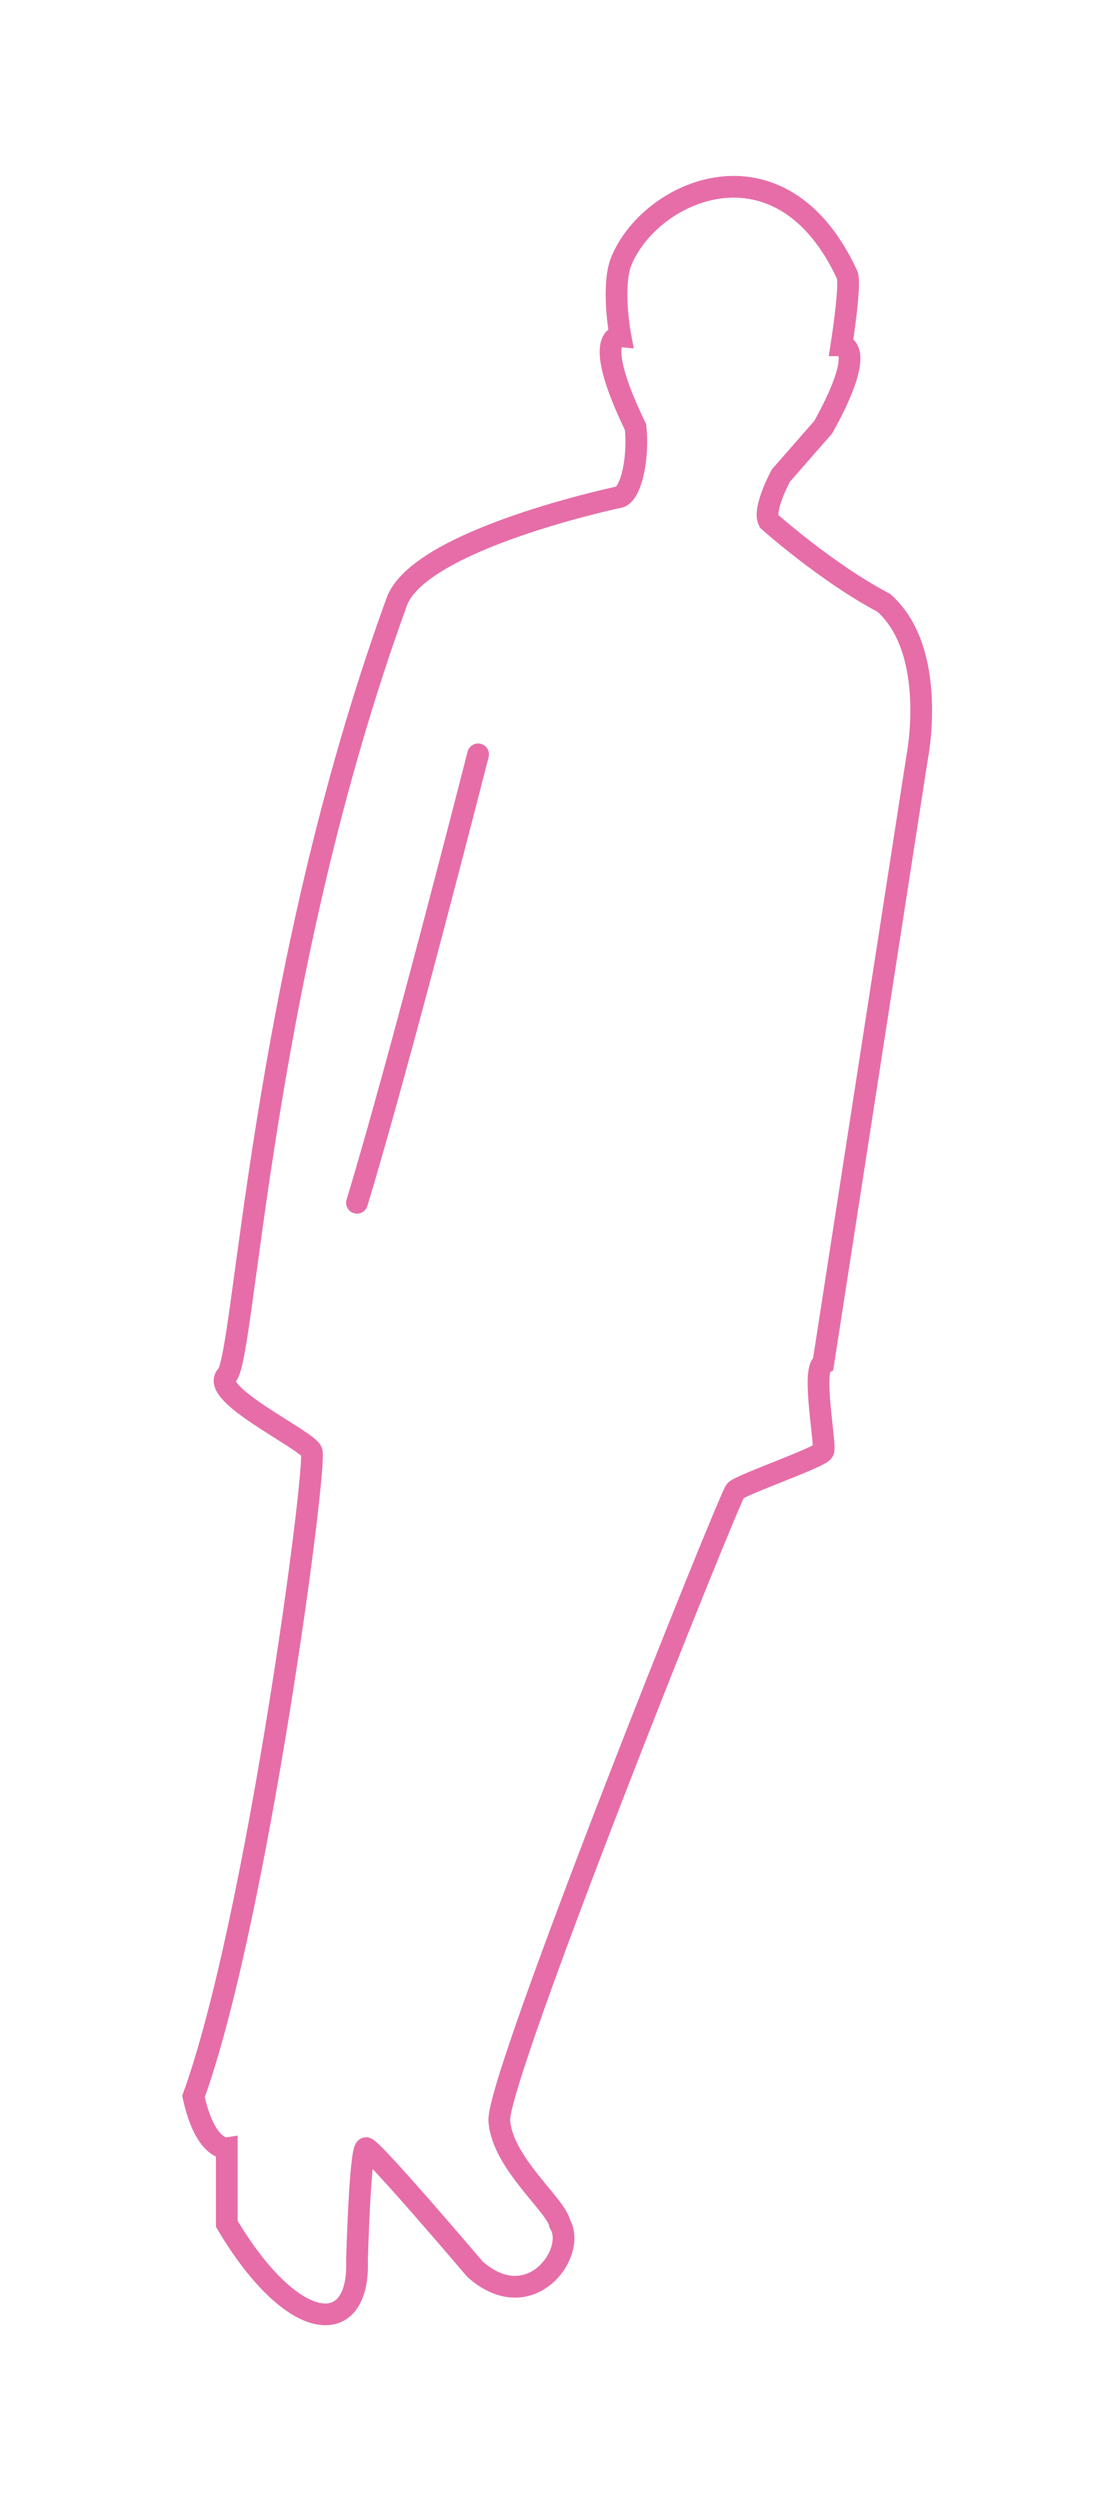 <svg width="102" height="230" viewBox="0 0 102 230" fill="none" xmlns="http://www.w3.org/2000/svg">
    <g filter="url(#filter0_d_475_451)">
        <path d="M57.113 24.242C56.306 26.726 57.113 30.931 57.113 30.931C57.113 30.931 54.326 30.653 58.507 39.293C58.786 41.802 58.228 45.147 57.113 45.704C57.113 45.704 38.438 49.607 36.486 55.46C23.943 90.024 22.55 124.866 20.877 126.539C19.205 128.211 28.124 132.392 28.682 133.507C29.239 134.622 23.665 176.711 17.811 192.878C18.926 197.896 20.877 197.617 20.877 197.617V204.585C27.009 214.899 33.142 215.177 32.863 207.93C32.863 207.93 33.142 197.617 33.699 197.617C34.257 197.617 43.734 208.766 43.734 208.766C48.821 213.251 53.151 207.19 51.538 204.585C51.26 202.913 46.242 199.011 45.964 195.108C45.685 191.206 67.148 137.688 67.705 137.131C68.263 136.573 75.51 134.064 75.789 133.507C76.067 132.95 74.674 125.981 75.789 125.424L84.43 69.676C84.43 69.676 86.381 59.92 81.363 55.46C76.067 52.673 70.771 47.934 70.771 47.934C70.214 46.819 71.886 43.753 71.886 43.753L75.789 39.293C79.97 31.767 77.461 31.767 77.461 31.767C77.461 31.767 78.297 26.471 78.019 25.357C71.886 11.977 59.622 17.552 57.113 24.242Z"
              stroke="#DF4991" stroke-opacity="0.8" stroke-width="2" shape-rendering="geometricPrecision"/>
    </g>
    <g filter="url(#filter1_d_475_451)">
        <path d="M44.013 69.397C44.013 69.397 36.766 97.829 32.863 110.651" stroke="#DF4991" stroke-opacity="0.8"
              stroke-width="2" stroke-linecap="round" stroke-linejoin="round" shape-rendering="geometricPrecision"/>
    </g>
    <defs>
        <filter id="filter0_d_475_451" x="0.772" y="0.183" width="101.031" height="229.73"
                filterUnits="userSpaceOnUse" color-interpolation-filters="sRGB">
            <feFlood flood-opacity="0" result="BackgroundImageFix"/>
            <feColorMatrix in="SourceAlpha" type="matrix" values="0 0 0 0 0 0 0 0 0 0 0 0 0 0 0 0 0 0 127 0"
                           result="hardAlpha"/>
            <feOffset/>
            <feGaussianBlur stdDeviation="8"/>
            <feComposite in2="hardAlpha" operator="out"/>
            <feColorMatrix type="matrix" values="0 0 0 0 0.875 0 0 0 0 0.282 0 0 0 0 0.569 0 0 0 1 0"/>
            <feBlend mode="normal" in2="BackgroundImageFix" result="effect1_dropShadow_475_451"/>
            <feBlend mode="normal" in="SourceGraphic" in2="effect1_dropShadow_475_451" result="shape"/>
        </filter>
        <filter id="filter1_d_475_451" x="15.863" y="52.397" width="45.15" height="75.254"
                filterUnits="userSpaceOnUse" color-interpolation-filters="sRGB">
            <feFlood flood-opacity="0" result="BackgroundImageFix"/>
            <feColorMatrix in="SourceAlpha" type="matrix" values="0 0 0 0 0 0 0 0 0 0 0 0 0 0 0 0 0 0 127 0"
                           result="hardAlpha"/>
            <feOffset/>
            <feGaussianBlur stdDeviation="8"/>
            <feComposite in2="hardAlpha" operator="out"/>
            <feColorMatrix type="matrix" values="0 0 0 0 0.875 0 0 0 0 0.282 0 0 0 0 0.569 0 0 0 1 0"/>
            <feBlend mode="normal" in2="BackgroundImageFix" result="effect1_dropShadow_475_451"/>
            <feBlend mode="normal" in="SourceGraphic" in2="effect1_dropShadow_475_451" result="shape"/>
        </filter>
    </defs>
</svg>
